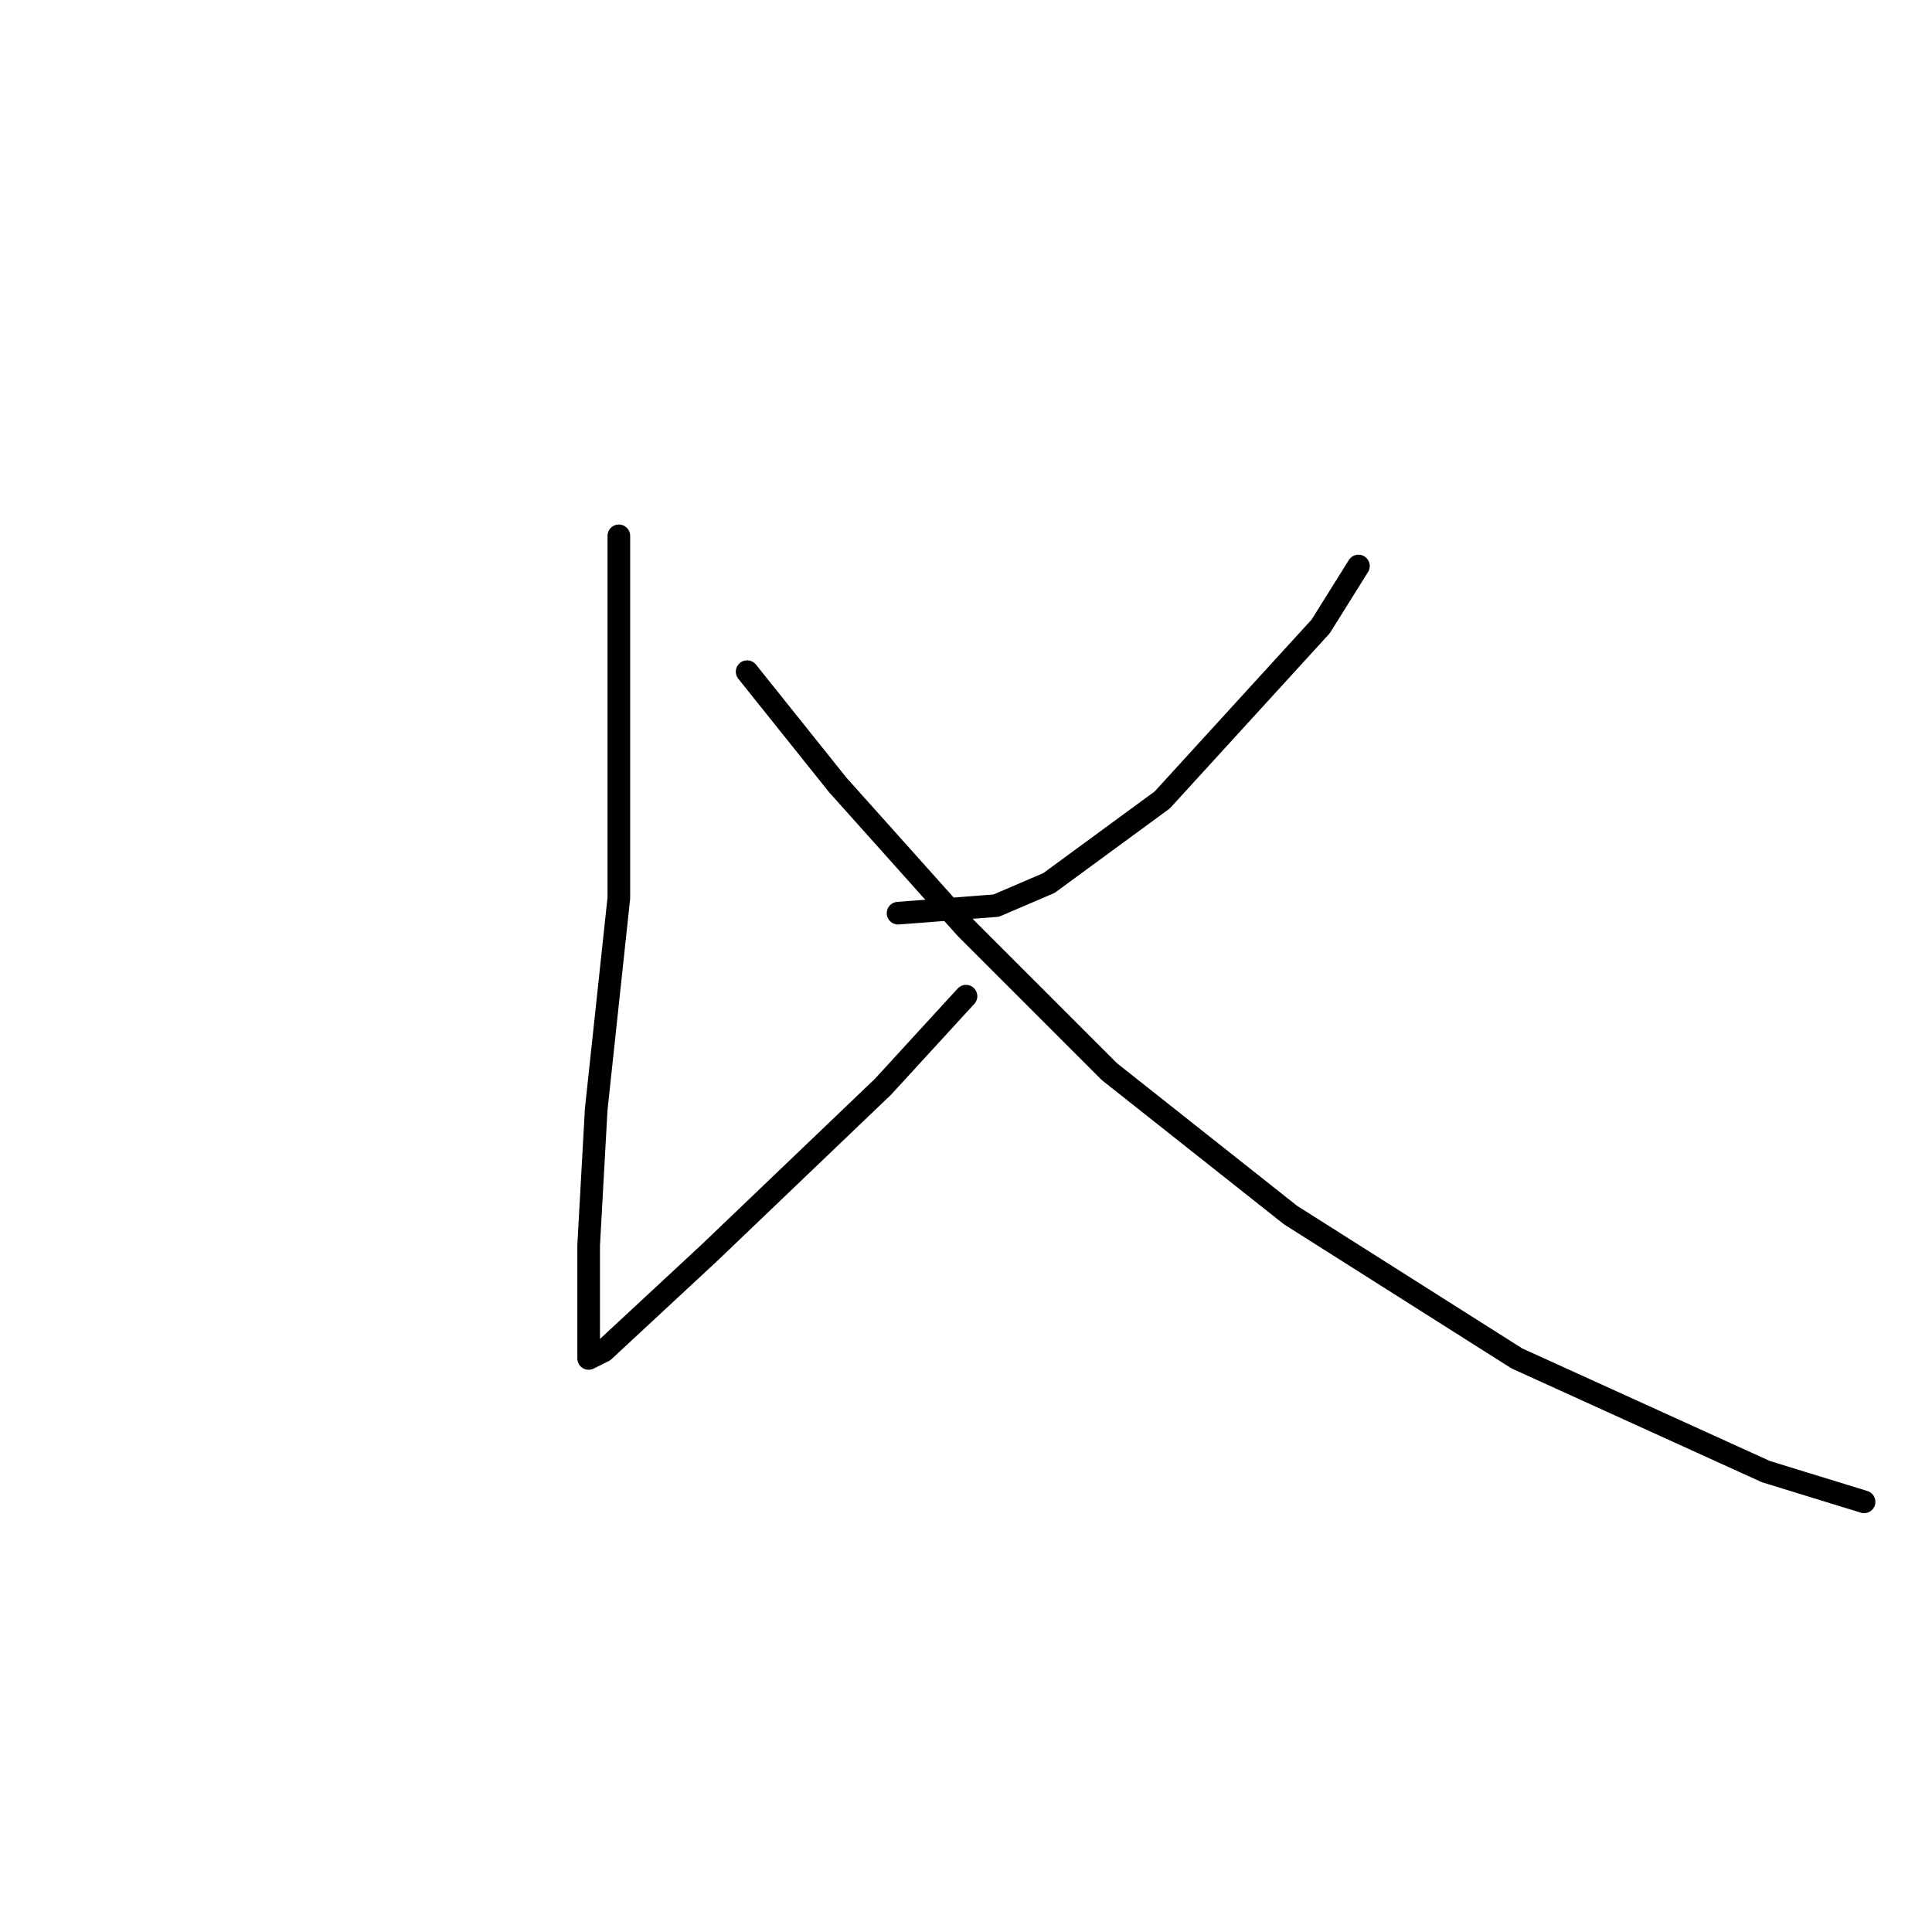 <?xml version="1.0" standalone="no"?>
    <svg width="256" height="256" xmlns="http://www.w3.org/2000/svg" version="1.1">
    <polyline stroke="black" stroke-width="3" stroke-linecap="round" fill="transparent" stroke-linejoin="round" points="82 71 82 82 82 104 82 119 79 147 78 165 78 177 78 179 78 180 80 179 94 166 117 144 128 132 128 132 " />
        <polyline stroke="black" stroke-width="3" stroke-linecap="round" fill="transparent" stroke-linejoin="round" points="180 75 175 83 154 106 139 117 132 120 119 121 119 121 " />
        <polyline stroke="black" stroke-width="3" stroke-linecap="round" fill="transparent" stroke-linejoin="round" points="99 89 111 104 128 123 147 142 171 161 201 180 234 195 247 199 247 199 " />
        </svg>